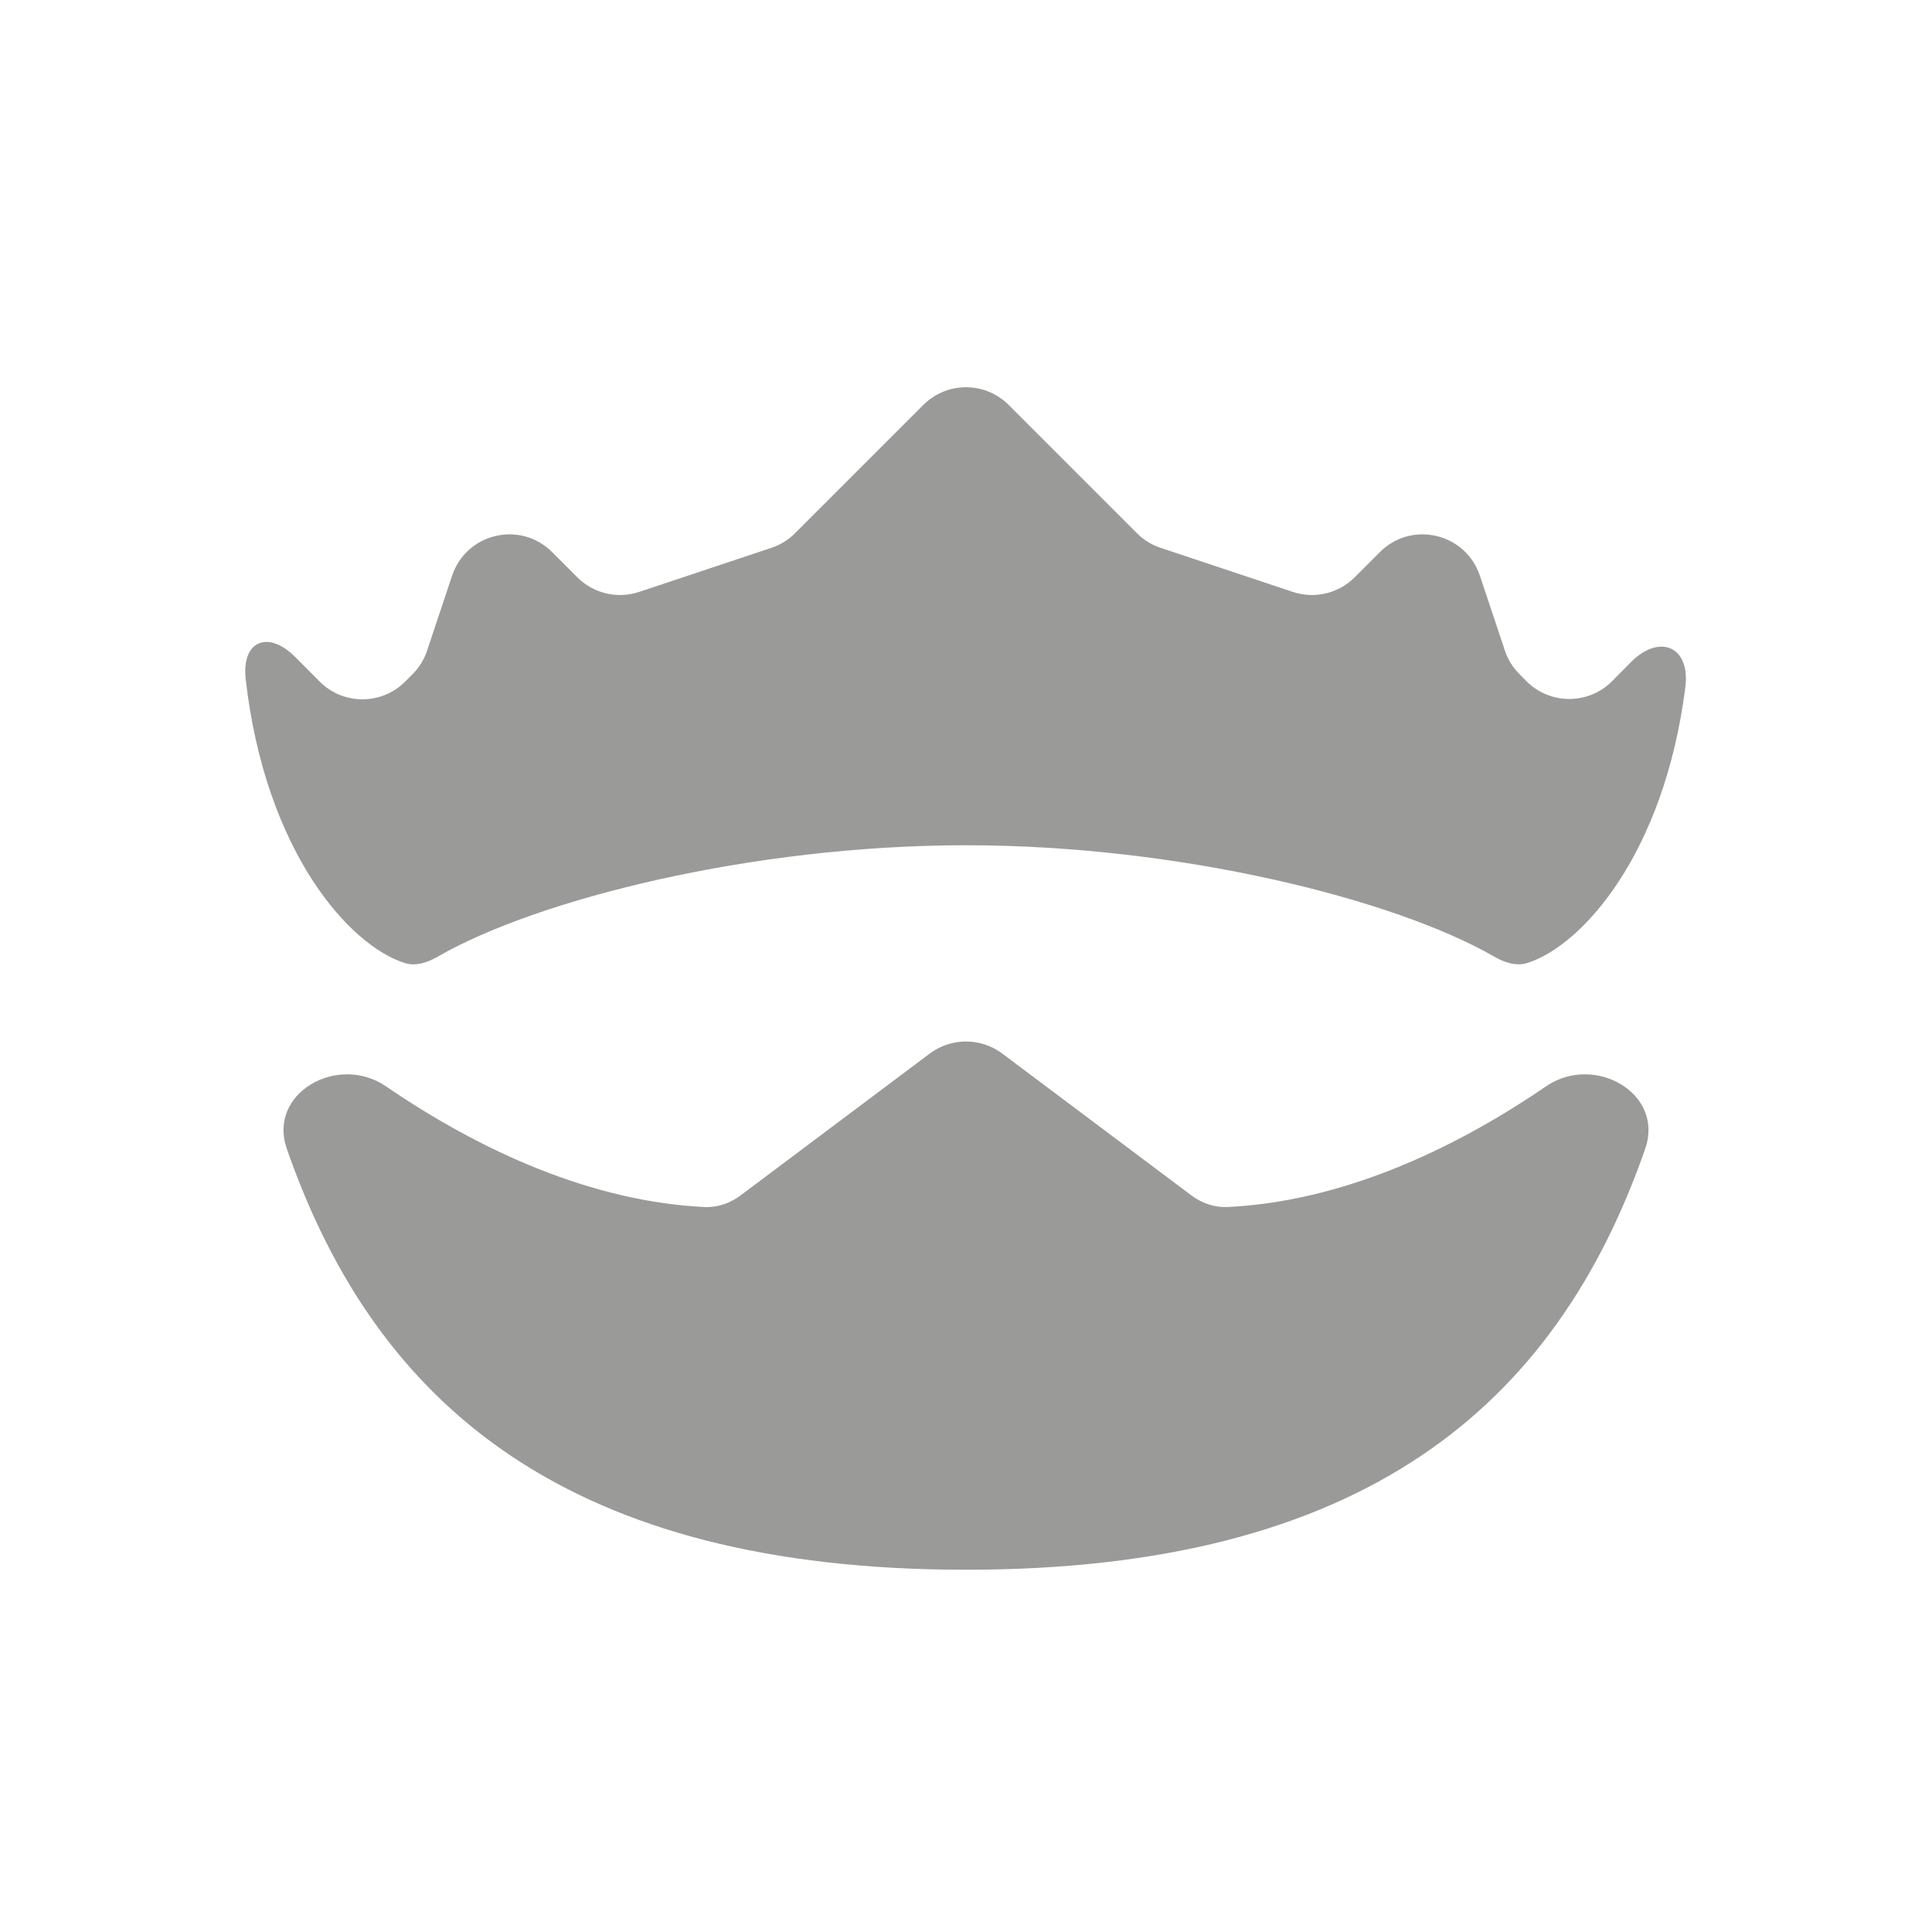 <svg width="16" height="16" viewBox="0 0 16 16" fill="none" xmlns="http://www.w3.org/2000/svg">
<path d="M8.354 3.354C8.158 3.158 7.842 3.158 7.646 3.354L6.583 4.417C6.529 4.471 6.462 4.513 6.388 4.537L5.293 4.902C5.113 4.962 4.915 4.915 4.781 4.781L4.572 4.572C4.309 4.309 3.862 4.415 3.744 4.768L3.537 5.388C3.513 5.462 3.471 5.529 3.417 5.583L3.355 5.645C3.159 5.841 2.841 5.84 2.646 5.643C2.581 5.578 2.513 5.509 2.446 5.442C2.219 5.214 1.998 5.308 2.035 5.627C2.197 7.046 2.889 7.829 3.351 7.975C3.445 8.005 3.543 7.97 3.628 7.921C4.448 7.449 6.224 7 8 7C9.776 7 11.552 7.449 12.372 7.921C12.457 7.97 12.555 8.005 12.649 7.975C13.103 7.831 13.782 7.071 13.957 5.693C14.001 5.354 13.744 5.243 13.504 5.486C13.454 5.537 13.403 5.589 13.354 5.638C13.159 5.837 12.839 5.839 12.642 5.642L12.584 5.583C12.529 5.529 12.487 5.462 12.463 5.388L12.256 4.768C12.138 4.415 11.691 4.309 11.428 4.572L11.219 4.781C11.085 4.915 10.886 4.962 10.707 4.902L9.612 4.537C9.538 4.513 9.471 4.471 9.417 4.417L8.354 3.354Z" fill="#9A9A98"/>
<path d="M8.3 8.725L9.867 9.9C9.953 9.965 10.059 10.001 10.167 9.996C11.091 9.951 12.009 9.54 12.803 8.997C13.204 8.722 13.785 9.054 13.625 9.513C12.881 11.654 11.282 13 8 13C4.718 13 3.119 11.654 2.375 9.513C2.215 9.054 2.796 8.722 3.197 8.997C3.991 9.54 4.909 9.951 5.833 9.996C5.941 10.001 6.047 9.965 6.133 9.9L7.7 8.725C7.878 8.592 8.122 8.592 8.3 8.725Z" fill="#9A9A98"/>
</svg>
